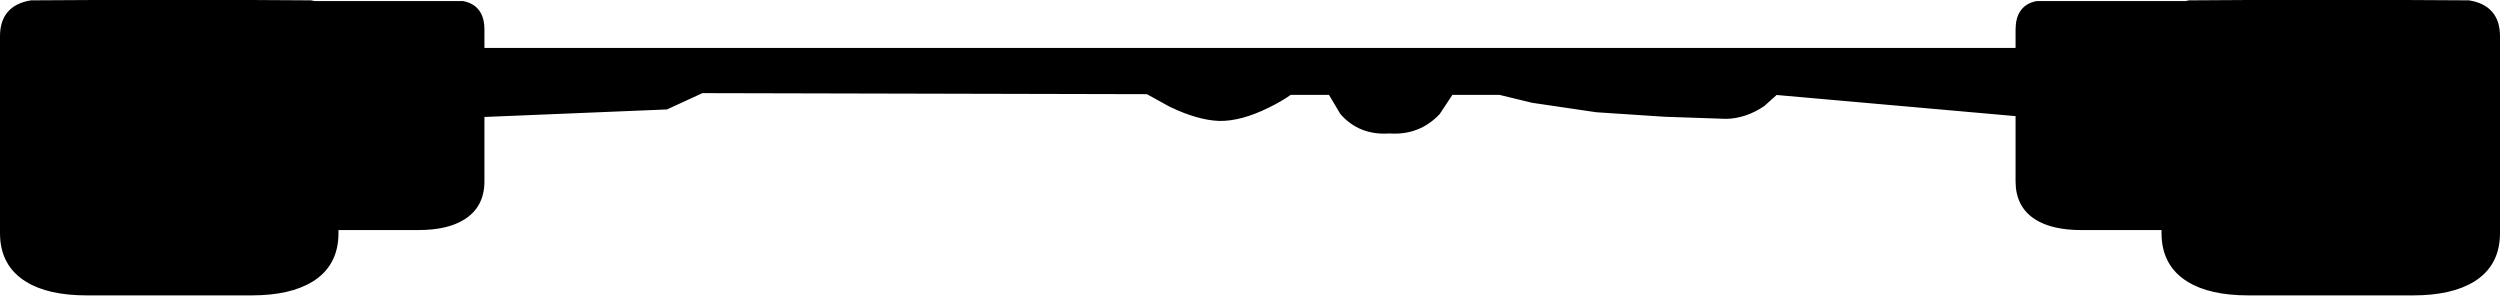 <?xml version="1.0" encoding="UTF-8" standalone="no"?>
<svg xmlns:xlink="http://www.w3.org/1999/xlink" height="43.15px" width="359.7px" xmlns="http://www.w3.org/2000/svg">
  <g transform="matrix(1.0, 0.0, 0.0, 1.0, 179.25, -82.55)">
    <path d="M135.3 83.2 L135.75 83.1 144.25 83.05 166.95 83.05 175.95 83.1 Q179.95 83.75 179.95 87.75 L179.95 116.1 Q179.95 120.5 176.45 122.65 173.35 124.55 167.95 124.55 L144.25 124.55 Q138.8 124.55 135.75 122.65 132.25 120.5 132.25 116.1 L132.25 115.15 120.2 115.15 Q116.15 115.15 113.85 113.7 111.25 112.05 111.25 108.65 L111.25 98.8 76.2 95.7 74.3 97.4 Q71.8 99.1 69.1 99.15 L60.3 98.85 50.45 98.2 41.3 96.85 36.55 95.7 29.45 95.7 27.5 98.65 Q24.75 101.55 20.65 101.25 16.55 101.55 14.0 98.65 L12.25 95.7 6.3 95.7 Q5.0 96.65 3.05 97.6 -0.8 99.5 -3.8 99.45 -6.8 99.35 -10.75 97.45 L-14.1 95.6 -78.3 95.45 -83.4 97.8 -110.05 98.9 -110.05 108.65 Q-110.05 112.05 -112.7 113.7 -115.0 115.15 -119.05 115.15 L-131.05 115.15 -131.05 116.1 Q-131.05 120.5 -134.55 122.65 -137.65 124.55 -143.05 124.55 L-166.75 124.55 Q-172.2 124.55 -175.25 122.65 -178.75 120.5 -178.75 116.1 L-178.75 87.75 Q-178.75 83.75 -174.75 83.1 L-165.75 83.05 -143.05 83.05 -134.55 83.1 -134.05 83.2 -112.7 83.2 Q-110.05 83.7 -110.05 86.8 L-110.05 89.95 111.25 89.95 111.25 86.8 Q111.25 83.7 113.85 83.2 L135.3 83.2 Q132.25 84.0 132.25 87.75 L132.25 115.15 132.25 87.75 Q132.25 84.0 135.3 83.2 M-110.05 98.9 L-110.05 89.95 -110.05 98.9 M-131.05 115.15 L-131.05 87.75 Q-131.05 84.0 -134.05 83.2 -131.05 84.0 -131.05 87.75 L-131.05 115.15 M111.25 98.8 L111.25 89.95 111.25 98.8" fill="#000000" fill-rule="evenodd" stroke="none"/>
    <path d="M135.3 83.2 L135.75 83.1 144.25 83.05 166.95 83.05 175.95 83.1 Q179.95 83.75 179.95 87.75 L179.95 116.1 Q179.95 120.5 176.45 122.65 173.35 124.55 167.95 124.55 L144.25 124.55 Q138.8 124.55 135.75 122.65 132.25 120.5 132.25 116.1 L132.25 115.15 120.2 115.15 Q116.15 115.15 113.85 113.7 111.25 112.05 111.25 108.65 L111.25 98.8 76.2 95.7 74.3 97.4 Q71.8 99.1 69.1 99.15 L60.3 98.85 50.45 98.2 41.3 96.85 36.55 95.7 29.45 95.7 27.5 98.65 Q24.75 101.55 20.65 101.25 16.55 101.55 14.0 98.65 L12.25 95.7 6.3 95.7 Q5.0 96.65 3.05 97.6 -0.8 99.5 -3.8 99.45 -6.8 99.35 -10.75 97.45 L-14.1 95.6 -78.3 95.45 -83.4 97.8 -110.05 98.9 -110.05 108.65 Q-110.05 112.05 -112.7 113.7 -115.0 115.15 -119.05 115.15 L-131.05 115.15 -131.05 116.1 Q-131.05 120.5 -134.55 122.65 -137.65 124.55 -143.05 124.55 L-166.75 124.55 Q-172.2 124.55 -175.25 122.65 -178.75 120.5 -178.75 116.1 L-178.75 87.75 Q-178.75 83.75 -174.75 83.1 L-165.75 83.05 -143.05 83.05 -134.55 83.1 -134.05 83.2 -112.7 83.2 Q-110.05 83.7 -110.05 86.8 L-110.05 89.95 111.25 89.95 111.25 86.8 Q111.25 83.7 113.85 83.2 L135.3 83.2 Q132.25 84.0 132.25 87.75 L132.25 115.15 M111.25 89.95 L111.25 98.8 M-134.05 83.2 Q-131.05 84.0 -131.05 87.75 L-131.05 115.15 M-110.05 89.95 L-110.05 98.9" fill="none" stroke="#000000" stroke-linecap="round" stroke-linejoin="miter-clip" stroke-miterlimit="10.0" stroke-width="1.0"/>
  </g>
</svg>
